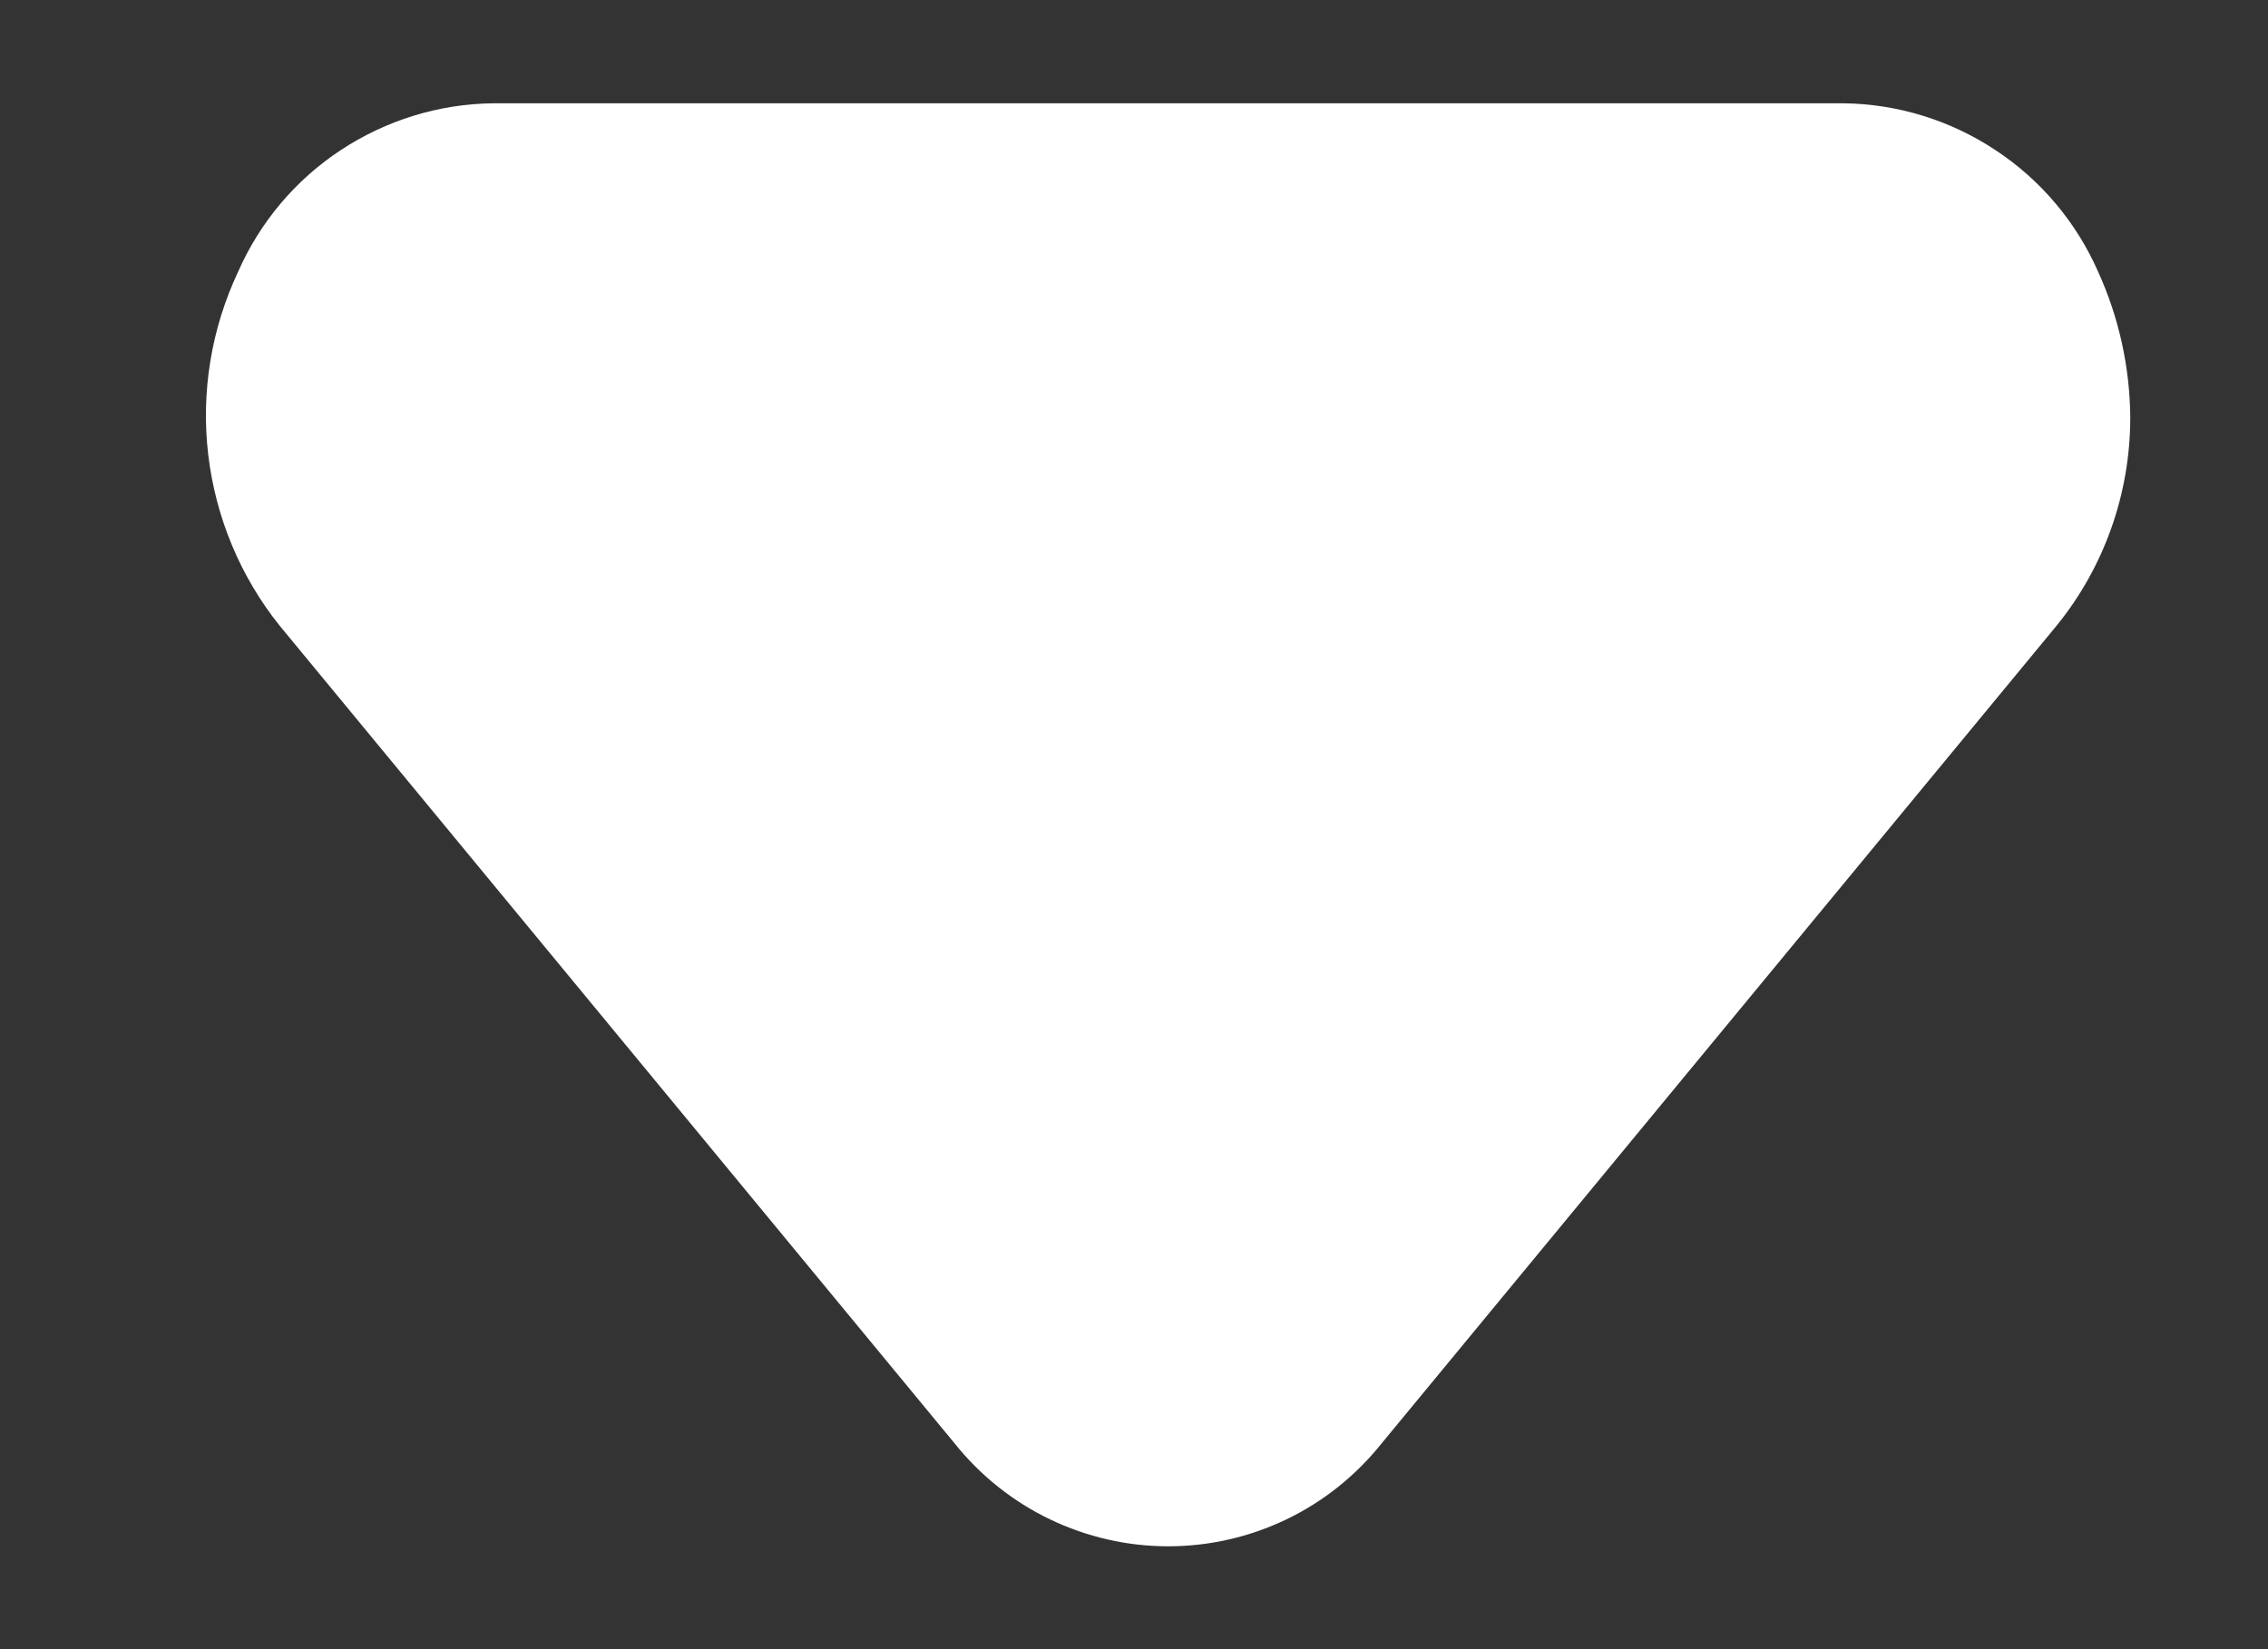<svg width="11" height="8" viewBox="0 0 11 8" fill="none" xmlns="http://www.w3.org/2000/svg">
<rect x="0" y="0" width="11" height="8" fill="#333333" stroke="none"/>
<path d="M10.332 2.025C10.332 2.394 10.206 2.751 9.974 3.036L6.7 7.003C6.576 7.158 6.419 7.284 6.24 7.37C6.061 7.456 5.865 7.501 5.666 7.501C5.467 7.501 5.271 7.456 5.092 7.37C4.913 7.284 4.755 7.158 4.631 7.003L1.357 3.036C1.166 2.798 1.046 2.51 1.01 2.206C0.974 1.902 1.025 1.594 1.155 1.318C1.261 1.077 1.434 0.872 1.653 0.728C1.873 0.583 2.129 0.504 2.392 0.501L8.94 0.501C9.203 0.504 9.459 0.583 9.678 0.728C9.897 0.872 10.07 1.077 10.176 1.318C10.277 1.54 10.33 1.781 10.332 2.025V2.025Z" fill="white"/>
</svg>
